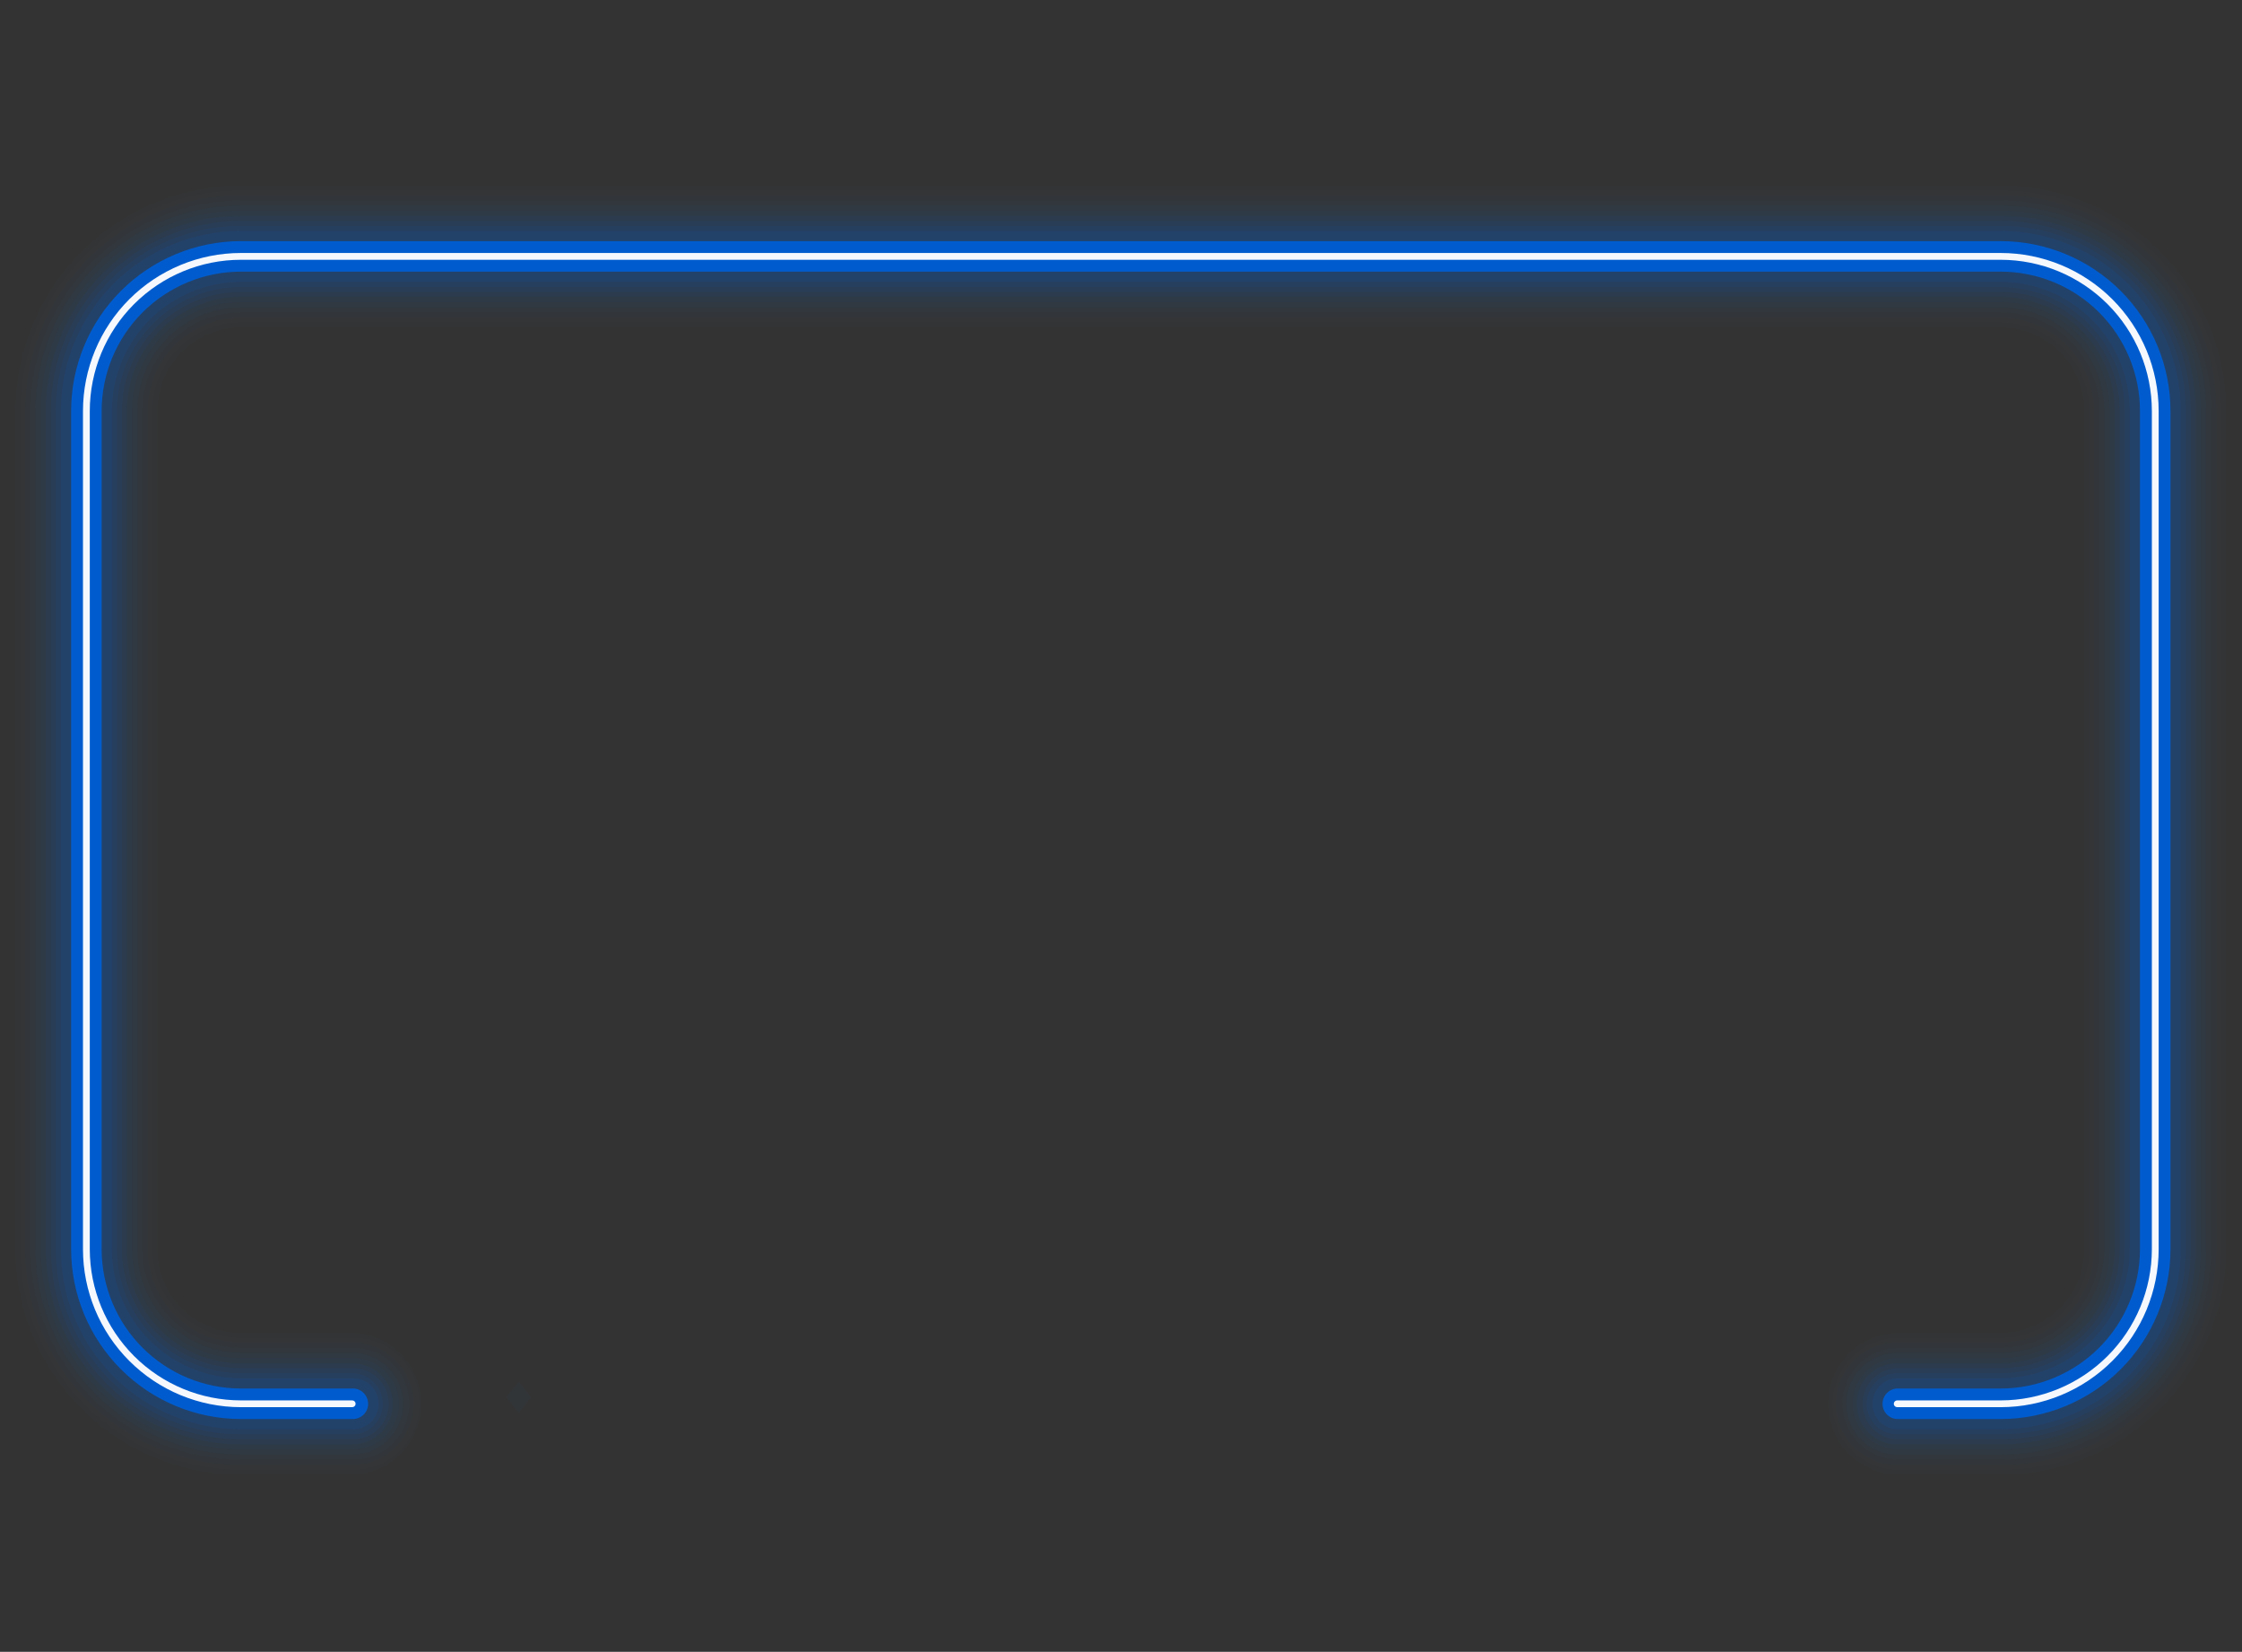<svg width="866" height="638" viewBox="0 0 866 638" fill="none" xmlns="http://www.w3.org/2000/svg">
<rect x="0" y="0" width="866" height="638" fill="#333333" stroke="none"/>
<g opacity="0.01">
<path d="M772.81 569.71H732.81C725.645 569.517 718.838 566.535 713.839 561.398C708.839 556.262 706.042 549.378 706.042 542.21C706.042 535.042 708.839 528.158 713.839 523.022C718.838 517.885 725.645 514.903 732.81 514.71H772.81C781.347 514.705 789.534 511.31 795.569 505.272C801.605 499.235 804.997 491.047 805 482.51V158.71C804.984 150.182 801.586 142.009 795.551 135.983C789.516 129.958 781.338 126.573 772.81 126.57H93.05C84.52 126.578 76.343 129.97 70.311 136.001C64.28 142.032 60.888 150.21 60.88 158.74V482.54C60.888 491.07 64.279 499.249 70.311 505.282C76.342 511.315 84.519 514.709 93.05 514.72H136.05C143.215 514.913 150.022 517.895 155.021 523.031C160.021 528.168 162.818 535.052 162.818 542.22C162.818 549.388 160.021 556.272 155.021 561.409C150.022 566.545 143.215 569.527 136.05 569.72H93.05C69.932 569.694 47.769 560.498 31.423 544.15C15.077 527.802 5.884 505.638 5.86 482.52V158.71C5.897 135.602 15.097 113.451 31.441 97.116C47.786 80.781 69.942 71.594 93.05 71.57H772.81C795.918 71.594 818.074 80.781 834.419 97.116C850.763 113.451 859.963 135.602 860 158.71V482.51C859.976 505.628 850.783 527.792 834.437 544.14C818.091 560.488 795.928 569.684 772.81 569.71Z" fill="#005CCE"/>
</g>
<g opacity="0.01">
<path d="M772.81 567.74H732.81C726.123 567.608 719.754 564.858 715.071 560.082C710.388 555.306 707.766 548.884 707.766 542.195C707.766 535.506 710.388 529.084 715.071 524.308C719.754 519.532 726.123 516.782 732.81 516.65H772.81C781.86 516.639 790.537 513.039 796.935 506.638C803.334 500.238 806.932 491.56 806.94 482.51V158.71C806.932 149.66 803.334 140.982 796.935 134.582C790.537 128.181 781.86 124.581 772.81 124.57H93.05C83.999 124.581 75.321 128.181 68.921 134.581C62.521 140.981 58.921 149.659 58.91 158.71V482.51C58.921 491.561 62.521 500.239 68.921 506.639C75.321 513.039 83.999 516.639 93.05 516.65H136.05C139.447 516.583 142.824 517.194 145.982 518.447C149.14 519.701 152.016 521.572 154.443 523.951C156.869 526.329 158.796 529.168 160.112 532.301C161.428 535.434 162.106 538.797 162.106 542.195C162.106 545.593 161.428 548.956 160.112 552.089C158.796 555.222 156.869 558.061 154.443 560.439C152.016 562.818 149.14 564.689 145.982 565.943C142.824 567.196 139.447 567.807 136.05 567.74H93.05C70.454 567.714 48.791 558.725 32.813 542.747C16.835 526.77 7.847 505.106 7.82 482.51V158.71C7.847 136.114 16.835 114.451 32.813 98.472C48.791 82.495 70.454 73.507 93.05 73.48H772.81C795.4 73.514 817.055 82.506 833.025 98.484C848.995 114.461 857.976 136.12 858 158.71V482.51C857.976 505.1 848.995 526.759 833.025 542.736C817.055 558.714 795.4 567.706 772.81 567.74Z" fill="#005CCE"/>
</g>
<g opacity="0.02">
<path d="M772.81 565.78H732.81C729.714 565.78 726.647 565.17 723.786 563.985C720.926 562.8 718.326 561.063 716.137 558.874C713.947 556.684 712.21 554.085 711.025 551.224C709.84 548.363 709.23 545.297 709.23 542.2C709.23 539.103 709.84 536.037 711.025 533.176C712.21 530.315 713.947 527.716 716.137 525.526C718.326 523.337 720.926 521.6 723.786 520.415C726.647 519.23 729.714 518.62 732.81 518.62H772.81C782.382 518.607 791.558 514.798 798.326 508.028C805.093 501.259 808.9 492.082 808.91 482.51V158.71C808.9 149.139 805.093 139.963 798.325 133.195C791.557 126.427 782.381 122.621 772.81 122.61H93.05C83.479 122.621 74.303 126.427 67.535 133.195C60.767 139.963 56.961 149.139 56.95 158.71V482.51C56.958 492.083 60.764 501.261 67.532 508.031C74.3 514.801 83.477 518.609 93.05 518.62H136.05C142.304 518.62 148.302 521.104 152.724 525.526C157.146 529.949 159.63 535.946 159.63 542.2C159.63 548.454 157.146 554.451 152.724 558.874C148.302 563.296 142.304 565.78 136.05 565.78H93.05C70.975 565.754 49.811 556.972 34.202 541.361C18.593 525.75 9.814 504.586 9.79 482.51V158.71C9.814 136.635 18.593 115.472 34.203 99.863C49.812 84.254 70.975 75.474 93.05 75.45H772.81C794.885 75.474 816.048 84.254 831.657 99.863C847.267 115.472 856.046 136.635 856.07 158.71V482.51C856.046 504.586 847.267 525.75 831.658 541.361C816.049 556.972 794.886 565.754 772.81 565.78Z" fill="#005CCE"/>
</g>
<g opacity="0.02">
<path d="M772.81 563.81H732.81C727.158 563.688 721.778 561.358 717.824 557.317C713.869 553.277 711.655 547.848 711.655 542.195C711.655 536.542 713.869 531.113 717.824 527.073C721.778 523.032 727.158 520.702 732.81 520.58H772.81C782.903 520.569 792.579 516.555 799.714 509.417C806.85 502.28 810.862 492.603 810.87 482.51V158.71C810.859 148.618 806.846 138.943 799.711 131.806C792.576 124.669 782.902 120.653 772.81 120.64H93.05C82.961 120.659 73.29 124.676 66.158 131.812C59.026 138.948 55.013 148.621 55 158.71V482.51C55.013 492.598 59.026 502.27 66.159 509.404C73.291 516.539 82.962 520.554 93.05 520.57H136.05C138.928 520.508 141.789 521.021 144.465 522.08C147.142 523.138 149.58 524.721 151.637 526.734C153.694 528.747 155.329 531.151 156.444 533.804C157.56 536.457 158.135 539.307 158.135 542.185C158.135 545.063 157.56 547.913 156.444 550.566C155.329 553.219 153.694 555.623 151.637 557.636C149.58 559.649 147.142 561.232 144.465 562.29C141.789 563.349 138.928 563.862 136.05 563.8H93.05C71.495 563.776 50.83 555.203 35.589 539.961C20.347 524.72 11.774 504.055 11.75 482.5V158.71C11.774 137.155 20.347 116.49 35.589 101.249C50.83 86.007 71.495 77.434 93.05 77.41H772.81C794.363 77.436 815.026 86.011 830.265 101.252C845.504 116.493 854.076 137.157 854.1 158.71V482.51C854.076 504.063 845.504 524.727 830.265 539.968C815.026 555.209 794.363 563.784 772.81 563.81Z" fill="#005CCE"/>
</g>
<g opacity="0.03">
<path d="M772.81 561.85H732.81C727.599 561.85 722.6 559.78 718.915 556.095C715.23 552.41 713.16 547.412 713.16 542.2C713.16 536.989 715.23 531.99 718.915 528.305C722.6 524.62 727.599 522.55 732.81 522.55H772.81C783.412 522.529 793.574 518.308 801.071 510.811C808.568 503.314 812.789 493.152 812.81 482.55V158.71C812.792 148.107 808.571 137.944 801.074 130.446C793.576 122.949 783.413 118.729 772.81 118.71H93.05C82.447 118.729 72.284 122.949 64.786 130.446C57.289 137.944 53.069 148.107 53.05 158.71V482.51C53.071 493.112 57.292 503.274 64.789 510.771C72.286 518.268 82.448 522.489 93.05 522.51H136.05C141.261 522.51 146.26 524.58 149.945 528.265C153.63 531.95 155.7 536.949 155.7 542.16C155.7 547.372 153.63 552.37 149.945 556.055C146.26 559.74 141.261 561.81 136.05 561.81H93.05C72.017 561.784 51.853 553.416 36.981 538.542C22.109 523.668 13.744 503.503 13.72 482.47V158.71C13.744 137.678 22.109 117.514 36.981 102.642C51.854 87.769 72.018 79.404 93.05 79.38H772.81C793.842 79.404 814.006 87.769 828.878 102.642C843.751 117.514 852.116 137.678 852.14 158.71V482.51C852.116 503.543 843.751 523.708 828.879 538.582C814.007 553.456 793.843 561.824 772.81 561.85Z" fill="#005CCE"/>
<path d="M195.47 539.69L200.34 545.8L205.21 539.69L200.34 533.59L195.47 539.69Z" fill="#005CCE"/>
</g>
<g opacity="0.04">
<path d="M772.81 559.88H732.81C728.192 559.77 723.801 557.859 720.574 554.554C717.347 551.25 715.54 546.814 715.54 542.195C715.54 537.576 717.347 533.14 720.574 529.836C723.801 526.531 728.192 524.62 732.81 524.51H772.81C778.326 524.51 783.787 523.424 788.883 521.313C793.978 519.202 798.608 516.109 802.508 512.208C806.409 508.308 809.502 503.678 811.613 498.583C813.724 493.487 814.81 488.026 814.81 482.51V158.71C814.81 147.571 810.385 136.888 802.508 129.012C794.632 121.135 783.949 116.71 772.81 116.71H93.05C81.911 116.71 71.228 121.135 63.351 129.012C55.475 136.888 51.05 147.571 51.05 158.71V482.51C51.05 493.649 55.475 504.332 63.351 512.208C71.228 520.085 81.911 524.51 93.05 524.51H136.05C138.408 524.454 140.753 524.87 142.948 525.733C145.142 526.597 147.142 527.891 148.83 529.538C150.517 531.186 151.858 533.155 152.773 535.328C153.689 537.502 154.161 539.837 154.161 542.195C154.161 544.553 153.689 546.888 152.773 549.062C151.858 551.235 150.517 553.204 148.83 554.852C147.142 556.499 145.142 557.793 142.948 558.657C140.753 559.52 138.408 559.936 136.05 559.88H93.05C72.537 559.859 52.87 551.701 38.364 537.195C23.859 522.69 15.701 503.023 15.68 482.51V158.71C15.704 138.198 23.863 118.532 38.367 104.027C52.872 89.523 72.537 81.364 93.05 81.34H772.81C793.322 81.364 812.986 89.523 827.489 104.028C841.992 118.533 850.149 138.198 850.17 158.71V482.51C850.149 503.022 841.992 522.687 827.489 537.192C812.986 551.697 793.322 559.856 772.81 559.88Z" fill="#005CCE"/>
</g>
<g opacity="0.05">
<path d="M772.81 557.92H732.81C728.641 557.92 724.642 556.264 721.694 553.316C718.746 550.368 717.09 546.369 717.09 542.2C717.09 538.031 718.746 534.032 721.694 531.084C724.642 528.136 728.641 526.48 732.81 526.48H772.81C784.48 526.48 795.671 521.844 803.923 513.593C812.174 505.341 816.81 494.15 816.81 482.48V158.71C816.81 147.04 812.174 135.849 803.923 127.597C795.671 119.346 784.48 114.71 772.81 114.71H93.05C81.38 114.71 70.189 119.346 61.937 127.597C53.686 135.849 49.05 147.04 49.05 158.71V482.51C49.05 494.18 53.686 505.371 61.937 513.623C70.189 521.874 81.38 526.51 93.05 526.51H136.05C140.219 526.51 144.218 528.166 147.166 531.114C150.114 534.062 151.77 538.061 151.77 542.23C151.77 546.399 150.114 550.398 147.166 553.346C144.218 556.294 140.219 557.95 136.05 557.95H93.05C73.058 557.926 53.892 549.973 39.757 535.836C25.622 521.699 17.671 502.532 17.65 482.54V158.71C17.671 138.719 25.622 119.553 39.758 105.418C53.893 91.282 73.059 83.331 93.05 83.31H772.81C792.8 83.334 811.964 91.285 826.099 105.42C840.235 119.556 848.186 138.72 848.21 158.71V482.51C848.189 502.502 840.238 521.669 826.103 535.806C811.968 549.943 792.802 557.896 772.81 557.92Z" fill="#005CCE"/>
</g>
<g opacity="0.07">
<path d="M772.81 555.95H732.81C729.226 555.853 725.821 554.362 723.321 551.793C720.82 549.224 719.421 545.78 719.421 542.195C719.421 538.61 720.82 535.166 723.321 532.597C725.821 530.028 729.226 528.537 732.81 528.44H772.81C784.984 528.419 796.653 523.573 805.26 514.963C813.868 506.354 818.711 494.684 818.73 482.51V158.71C818.711 146.536 813.868 134.866 805.26 126.257C796.653 117.647 784.984 112.801 772.81 112.78H93.05C80.874 112.799 69.203 117.644 60.593 126.253C51.983 134.863 47.139 146.534 47.12 158.71V482.51C47.139 494.686 51.983 506.357 60.593 514.967C69.203 523.577 80.874 528.421 93.05 528.44H136.05C137.888 528.39 139.716 528.71 141.429 529.379C143.141 530.048 144.701 531.053 146.019 532.335C147.336 533.617 148.383 535.15 149.098 536.844C149.813 538.537 150.181 540.357 150.181 542.195C150.181 544.033 149.813 545.853 149.098 547.546C148.383 549.24 147.336 550.773 146.019 552.055C144.701 553.337 143.141 554.343 141.429 555.011C139.716 555.68 137.888 556 136.05 555.95H93.05C73.579 555.929 54.912 548.185 41.144 534.417C27.375 520.648 19.631 501.981 19.61 482.51V158.71C19.631 139.239 27.375 120.572 41.144 106.803C54.912 93.035 73.579 85.291 93.05 85.27H772.81C792.28 85.291 810.947 93.036 824.713 106.804C838.48 120.572 846.221 139.24 846.24 158.71V482.51C846.221 501.98 838.48 520.648 824.713 534.416C810.947 548.184 792.28 555.929 772.81 555.95Z" fill="#005CCE"/>
</g>
<g opacity="0.08">
<path d="M772.81 553.99H732.81C729.683 553.99 726.684 552.748 724.473 550.537C722.262 548.326 721.02 545.327 721.02 542.2C721.02 539.073 722.262 536.074 724.473 533.863C726.684 531.652 729.683 530.41 732.81 530.41H772.81C785.504 530.381 797.67 525.325 806.645 516.348C815.62 507.371 820.674 495.204 820.7 482.51V158.71C820.671 146.018 815.616 133.854 806.641 124.879C797.666 115.904 785.502 110.849 772.81 110.82H93.05C80.353 110.833 68.18 115.883 59.201 124.861C50.223 133.84 45.173 146.013 45.16 158.71V482.51C45.186 495.204 50.24 507.371 59.215 516.348C68.19 525.325 80.356 530.381 93.05 530.41H136.05C139.177 530.41 142.176 531.652 144.387 533.863C146.598 536.074 147.84 539.073 147.84 542.2C147.84 545.327 146.598 548.326 144.387 550.537C142.176 552.748 139.177 553.99 136.05 553.99H93.05C74.101 553.966 55.934 546.427 42.536 533.027C29.137 519.627 21.601 501.459 21.58 482.51V158.71C21.601 139.761 29.138 121.595 42.536 108.196C55.935 94.798 74.102 87.261 93.05 87.24H772.81C791.759 87.261 809.925 94.798 823.324 108.196C836.722 121.595 844.259 139.761 844.28 158.71V482.51C844.259 501.459 836.723 519.627 823.324 533.027C809.926 546.427 791.76 553.966 772.81 553.99Z" fill="#005CCE"/>
</g>
<g opacity="0.1">
<path d="M772.81 552.02H732.81C730.259 551.939 727.839 550.868 726.063 549.034C724.287 547.2 723.294 544.748 723.294 542.195C723.294 539.642 724.287 537.19 726.063 535.356C727.839 533.522 730.259 532.451 732.81 532.37H772.81C786.028 532.354 798.7 527.096 808.045 517.748C817.391 508.401 822.647 495.728 822.66 482.51V158.71C822.647 145.492 817.391 132.819 808.045 123.472C798.7 114.124 786.028 108.866 772.81 108.85H93.05C79.831 108.866 67.158 114.124 57.811 123.471C48.464 132.818 43.206 145.491 43.19 158.71V482.51C43.203 495.73 48.461 508.404 57.808 517.752C67.156 527.099 79.83 532.357 93.05 532.37H136.05C137.367 532.328 138.678 532.551 139.907 533.026C141.136 533.501 142.257 534.218 143.203 535.134C144.149 536.051 144.901 537.148 145.415 538.361C145.929 539.574 146.194 540.878 146.194 542.195C146.194 543.512 145.929 544.816 145.415 546.029C144.901 547.242 144.149 548.339 143.203 549.256C142.257 550.172 141.136 550.889 139.907 551.364C138.678 551.839 137.367 552.062 136.05 552.02H93.05C74.621 551.999 56.953 544.669 43.922 531.638C30.891 518.607 23.561 500.939 23.54 482.51V158.71C23.561 140.281 30.891 122.613 43.922 109.582C56.953 96.551 74.621 89.221 93.05 89.2H772.81C791.238 89.221 808.905 96.552 821.934 109.583C834.964 122.614 842.292 140.282 842.31 158.71V482.51C842.292 500.938 834.964 518.606 821.934 531.637C808.905 544.668 791.238 551.999 772.81 552.02Z" fill="#005CCE"/>
</g>
<path d="M772.81 548.09H732.81C731.289 548.027 729.85 547.379 728.796 546.28C727.742 545.181 727.153 543.718 727.153 542.195C727.153 540.672 727.742 539.209 728.796 538.11C729.85 537.011 731.289 536.363 732.81 536.3H772.81C787.07 536.284 800.742 530.612 810.824 520.527C820.907 510.443 826.577 496.77 826.59 482.51V158.71C826.577 144.45 820.907 130.777 810.824 120.693C800.742 110.608 787.07 104.936 772.81 104.92H93.05C78.789 104.936 65.116 110.608 55.032 120.692C44.948 130.776 39.276 144.449 39.26 158.71V482.51C39.276 496.771 44.948 510.444 55.032 520.528C65.116 530.612 78.789 536.284 93.05 536.3H136.05C136.845 536.267 137.638 536.396 138.381 536.677C139.125 536.958 139.804 537.387 140.378 537.938C140.952 538.489 141.408 539.15 141.72 539.881C142.032 540.613 142.193 541.4 142.193 542.195C142.193 542.99 142.032 543.777 141.72 544.509C141.408 545.24 140.952 545.901 140.378 546.452C139.804 547.003 139.125 547.432 138.381 547.713C137.638 547.995 136.845 548.123 136.05 548.09H93.05C75.664 548.069 58.995 541.153 46.701 528.859C34.407 516.565 27.491 499.896 27.47 482.51V158.71C27.491 141.324 34.407 124.655 46.701 112.361C58.995 100.067 75.664 93.151 93.05 93.13H772.81C790.196 93.151 806.863 100.068 819.155 112.362C831.448 124.656 838.361 141.325 838.38 158.71V482.51C838.361 499.895 831.448 516.564 819.155 528.858C806.863 541.152 790.196 548.069 772.81 548.09Z" fill="#005CCE"/>
<path d="M772.81 546.13H732.81C731.768 546.13 730.768 545.716 730.031 544.979C729.294 544.242 728.88 543.242 728.88 542.2C728.88 541.158 729.294 540.158 730.031 539.421C730.768 538.684 731.768 538.27 732.81 538.27H772.81C787.592 538.251 801.763 532.371 812.214 521.917C822.666 511.464 828.544 497.292 828.56 482.51V158.71C828.544 143.929 822.665 129.758 812.214 119.306C801.762 108.855 787.591 102.976 772.81 102.96H93.05C78.269 102.976 64.098 108.855 53.646 119.306C43.195 129.758 37.316 143.929 37.3 158.71V482.51C37.316 497.292 43.194 511.464 53.646 521.917C64.097 532.371 78.268 538.251 93.05 538.27H136.05C137.092 538.27 138.092 538.684 138.829 539.421C139.566 540.158 139.98 541.158 139.98 542.2C139.98 543.242 139.566 544.242 138.829 544.979C138.092 545.716 137.092 546.13 136.05 546.13H93.05C76.183 546.111 60.013 539.402 48.088 527.475C36.162 515.548 29.456 499.376 29.44 482.51V158.71C29.459 141.845 36.166 125.677 48.091 113.751C60.017 101.826 76.185 95.118 93.05 95.1H772.81C789.675 95.118 805.843 101.826 817.768 113.751C829.694 125.677 836.401 141.845 836.42 158.71V482.51C836.401 499.376 829.694 515.545 817.769 527.472C805.844 539.399 789.676 546.109 772.81 546.13Z" fill="#005CCE"/>
<path d="M772.81 543.51H732.81C732.463 543.51 732.129 543.372 731.884 543.126C731.638 542.881 731.5 542.547 731.5 542.2C731.5 541.853 731.638 541.519 731.884 541.274C732.129 541.028 732.463 540.89 732.81 540.89H772.81C788.286 540.869 803.122 534.711 814.064 523.767C825.006 512.823 831.162 497.986 831.18 482.51V158.71C831.162 143.235 825.006 128.399 814.063 117.457C803.121 106.514 788.285 100.359 772.81 100.34H93.05C77.574 100.356 62.737 106.511 51.794 117.454C40.851 128.397 34.696 143.234 34.68 158.71V482.51C34.696 497.987 40.85 512.825 51.793 523.77C62.736 534.714 77.573 540.871 93.05 540.89H136.05C136.397 540.89 136.731 541.028 136.976 541.274C137.222 541.519 137.36 541.853 137.36 542.2C137.36 542.547 137.222 542.881 136.976 543.126C136.731 543.372 136.397 543.51 136.05 543.51H93.05C76.877 543.494 61.37 537.062 49.934 525.626C38.498 514.19 32.066 498.683 32.05 482.51V158.71C32.066 142.537 38.498 127.03 49.934 115.594C61.37 104.158 76.877 97.726 93.05 97.71H772.81C788.983 97.726 804.49 104.158 815.926 115.594C827.362 127.03 833.794 142.537 833.81 158.71V482.51C833.794 498.683 827.362 514.19 815.926 525.626C804.49 537.062 788.983 543.494 772.81 543.51Z" fill="#F5F8FD"/>
</svg>
